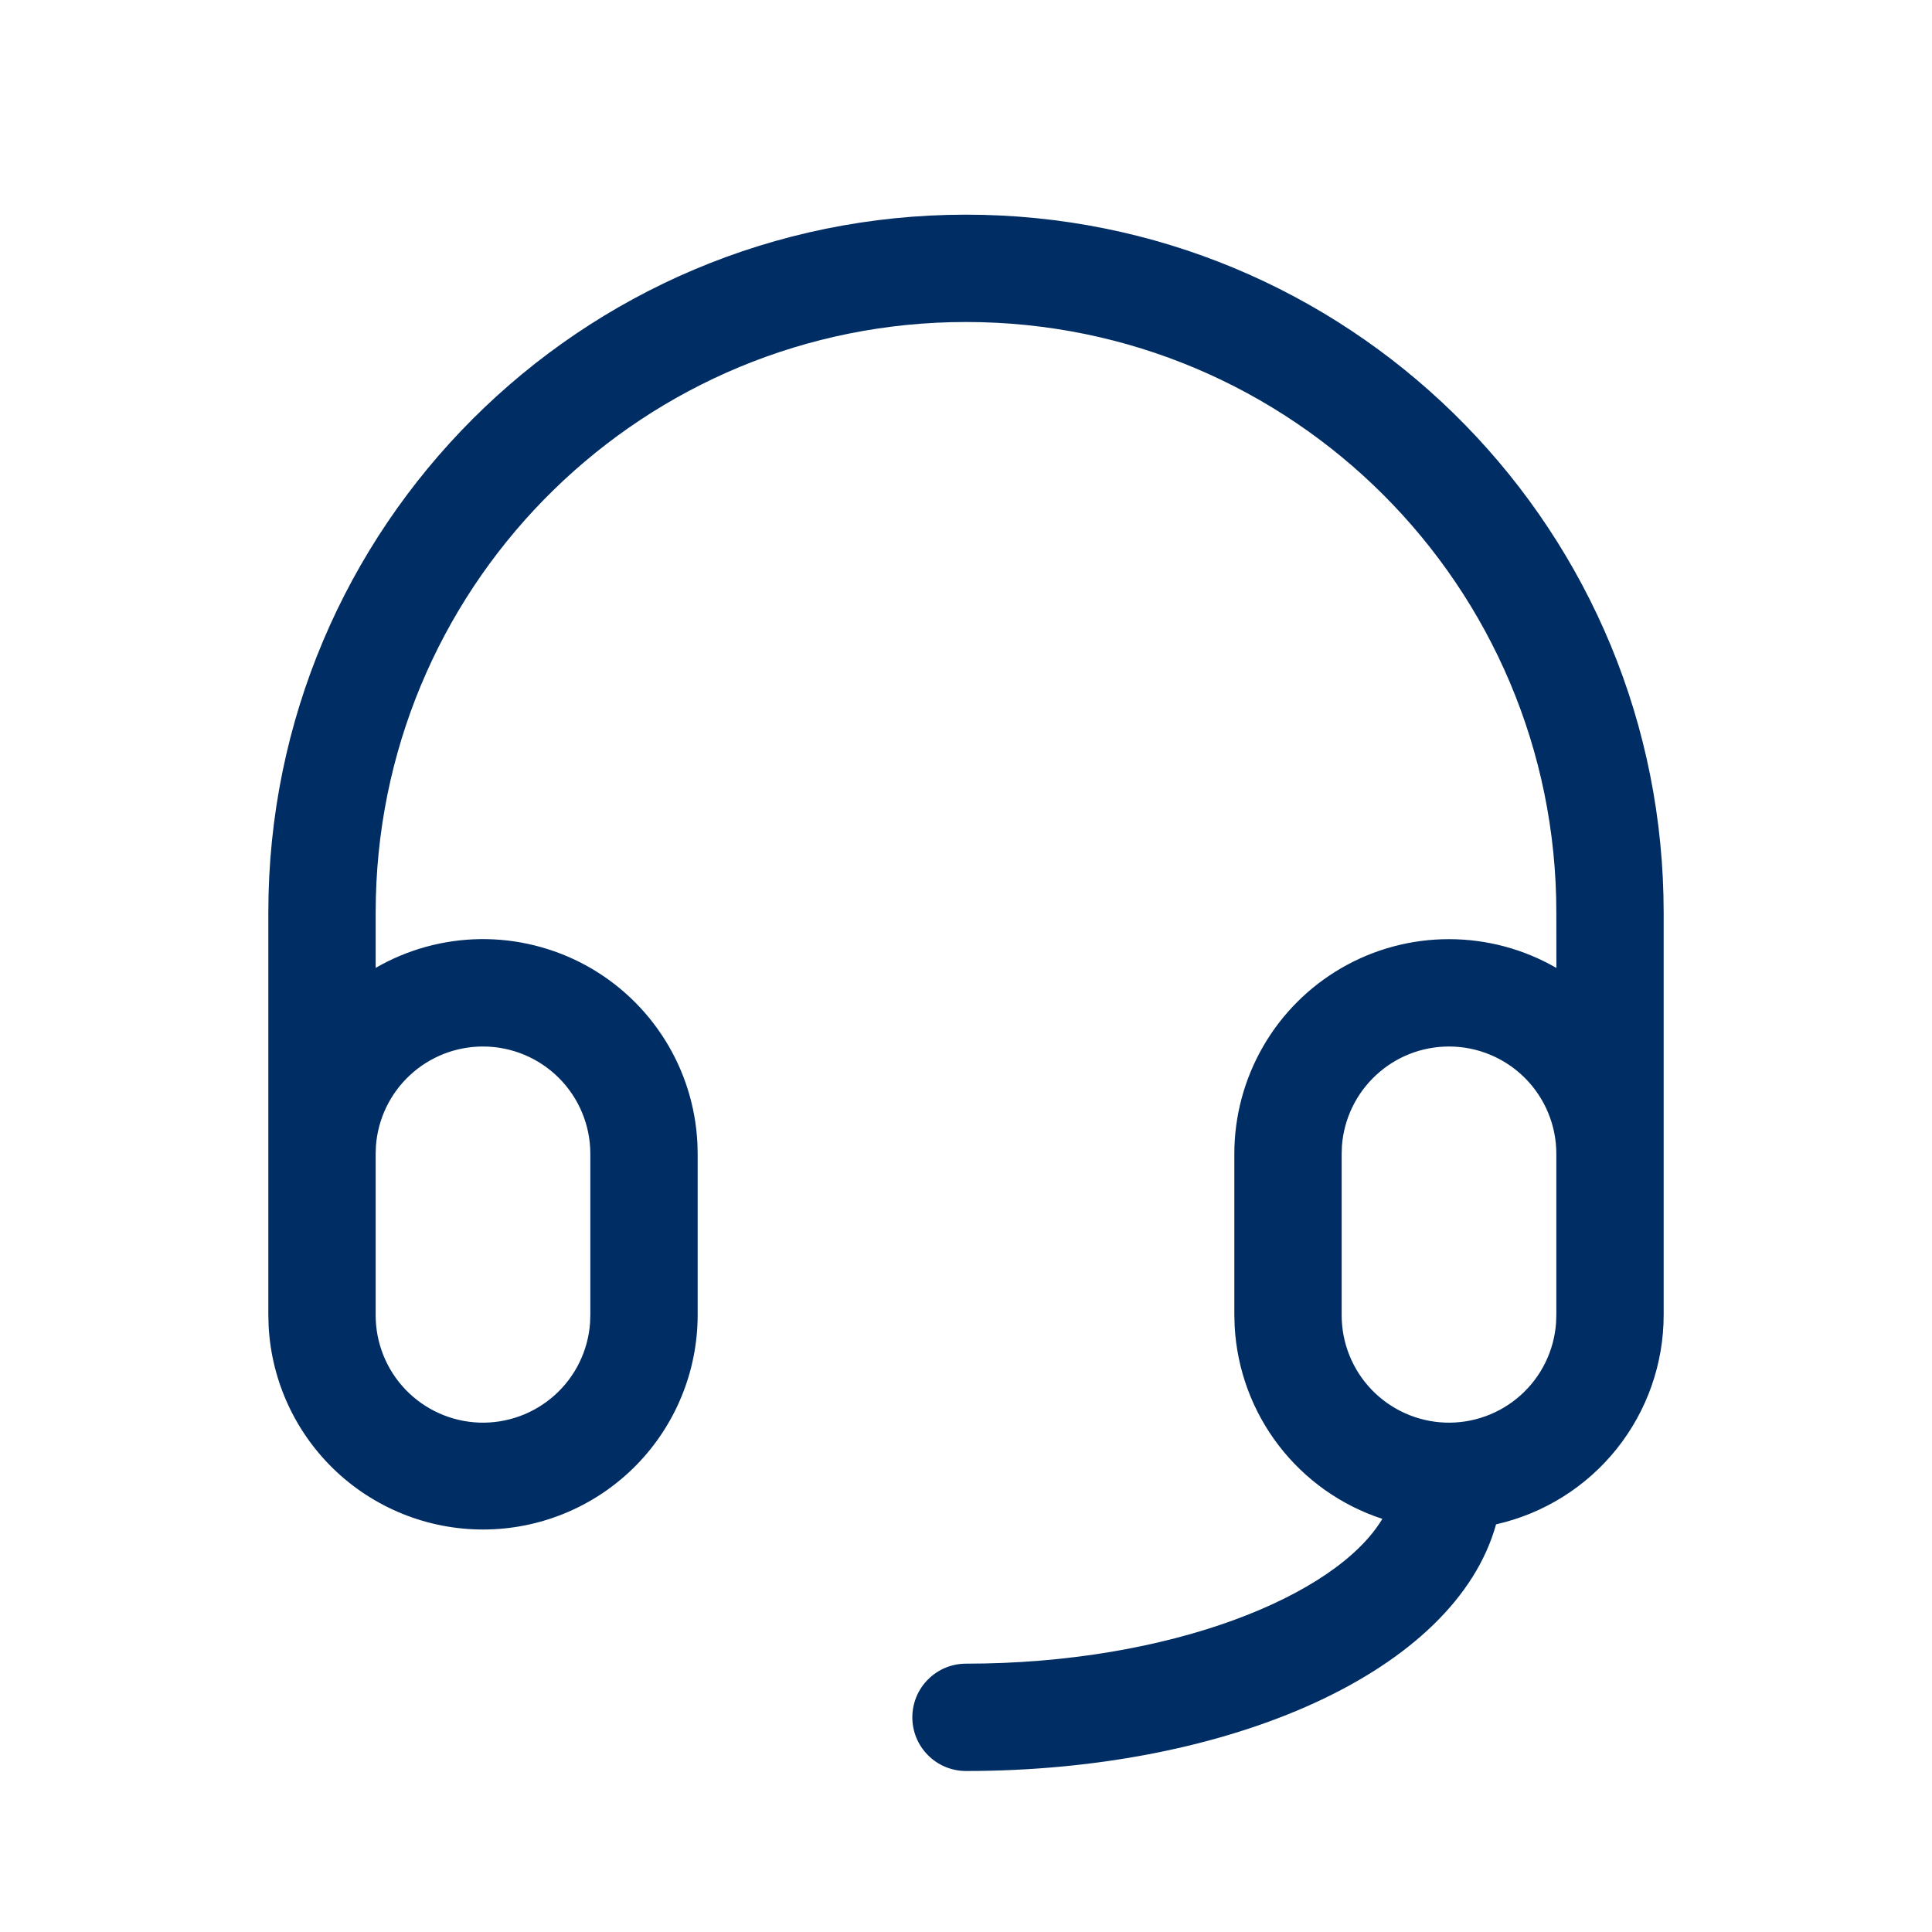 <svg width="36" height="36" viewBox="0 0 36 36" fill="none" xmlns="http://www.w3.org/2000/svg">
<path fill-rule="evenodd" clip-rule="evenodd" d="M31 24.5C31 25.409 30.691 26.29 30.123 27C29.555 27.709 28.763 28.204 27.877 28.404C27.117 31.142 22.927 33 18 33C17.735 33 17.48 32.895 17.293 32.707C17.105 32.52 17 32.265 17 32C17 31.735 17.105 31.48 17.293 31.293C17.48 31.105 17.735 31 18 31C21.796 31 24.893 29.745 25.758 28.302C24.991 28.051 24.317 27.574 23.826 26.933C23.335 26.293 23.049 25.518 23.006 24.712L23 24.5V21.5C23 20.798 23.185 20.108 23.536 19.5C23.887 18.891 24.392 18.386 25 18.035C25.608 17.684 26.299 17.499 27.001 17.5C27.703 17.5 28.393 17.685 29.001 18.036L29 17C29 10.925 24.075 6 18 6C12.021 6 7.157 10.77 7.004 16.712L7 17V18.035C7.593 17.692 8.265 17.508 8.95 17.499C9.635 17.491 10.311 17.659 10.913 17.986C11.515 18.314 12.022 18.791 12.387 19.371C12.752 19.951 12.961 20.616 12.995 21.3L13 21.5V24.5C13 25.544 12.592 26.546 11.864 27.293C11.135 28.04 10.143 28.473 9.1 28.499C8.057 28.525 7.045 28.142 6.28 27.433C5.515 26.723 5.057 25.742 5.005 24.7L5 24.5V17C5 9.82 10.82 4 18 4C25.077 4 30.833 9.655 30.996 16.693L31 17V24.5ZM9 19.5C8.495 19.5 8.009 19.69 7.639 20.034C7.269 20.377 7.043 20.847 7.005 21.35L7 21.5V24.5C6.998 25.019 7.197 25.518 7.556 25.893C7.916 26.268 8.406 26.488 8.925 26.508C9.444 26.527 9.949 26.344 10.336 25.997C10.722 25.651 10.958 25.168 10.995 24.65L11 24.5V21.5C11 20.97 10.789 20.461 10.414 20.086C10.039 19.711 9.53 19.5 9 19.5ZM27 19.5C26.495 19.5 26.009 19.69 25.64 20.034C25.27 20.377 25.043 20.847 25.005 21.35L25 21.5V24.5C24.998 25.019 25.197 25.518 25.556 25.893C25.916 26.268 26.406 26.488 26.925 26.508C27.444 26.527 27.949 26.344 28.336 25.997C28.722 25.651 28.958 25.168 28.995 24.65L29 24.5V21.5C29 20.97 28.789 20.461 28.414 20.086C28.039 19.711 27.53 19.5 27 19.5Z" fill="#002D63"/>
</svg>
